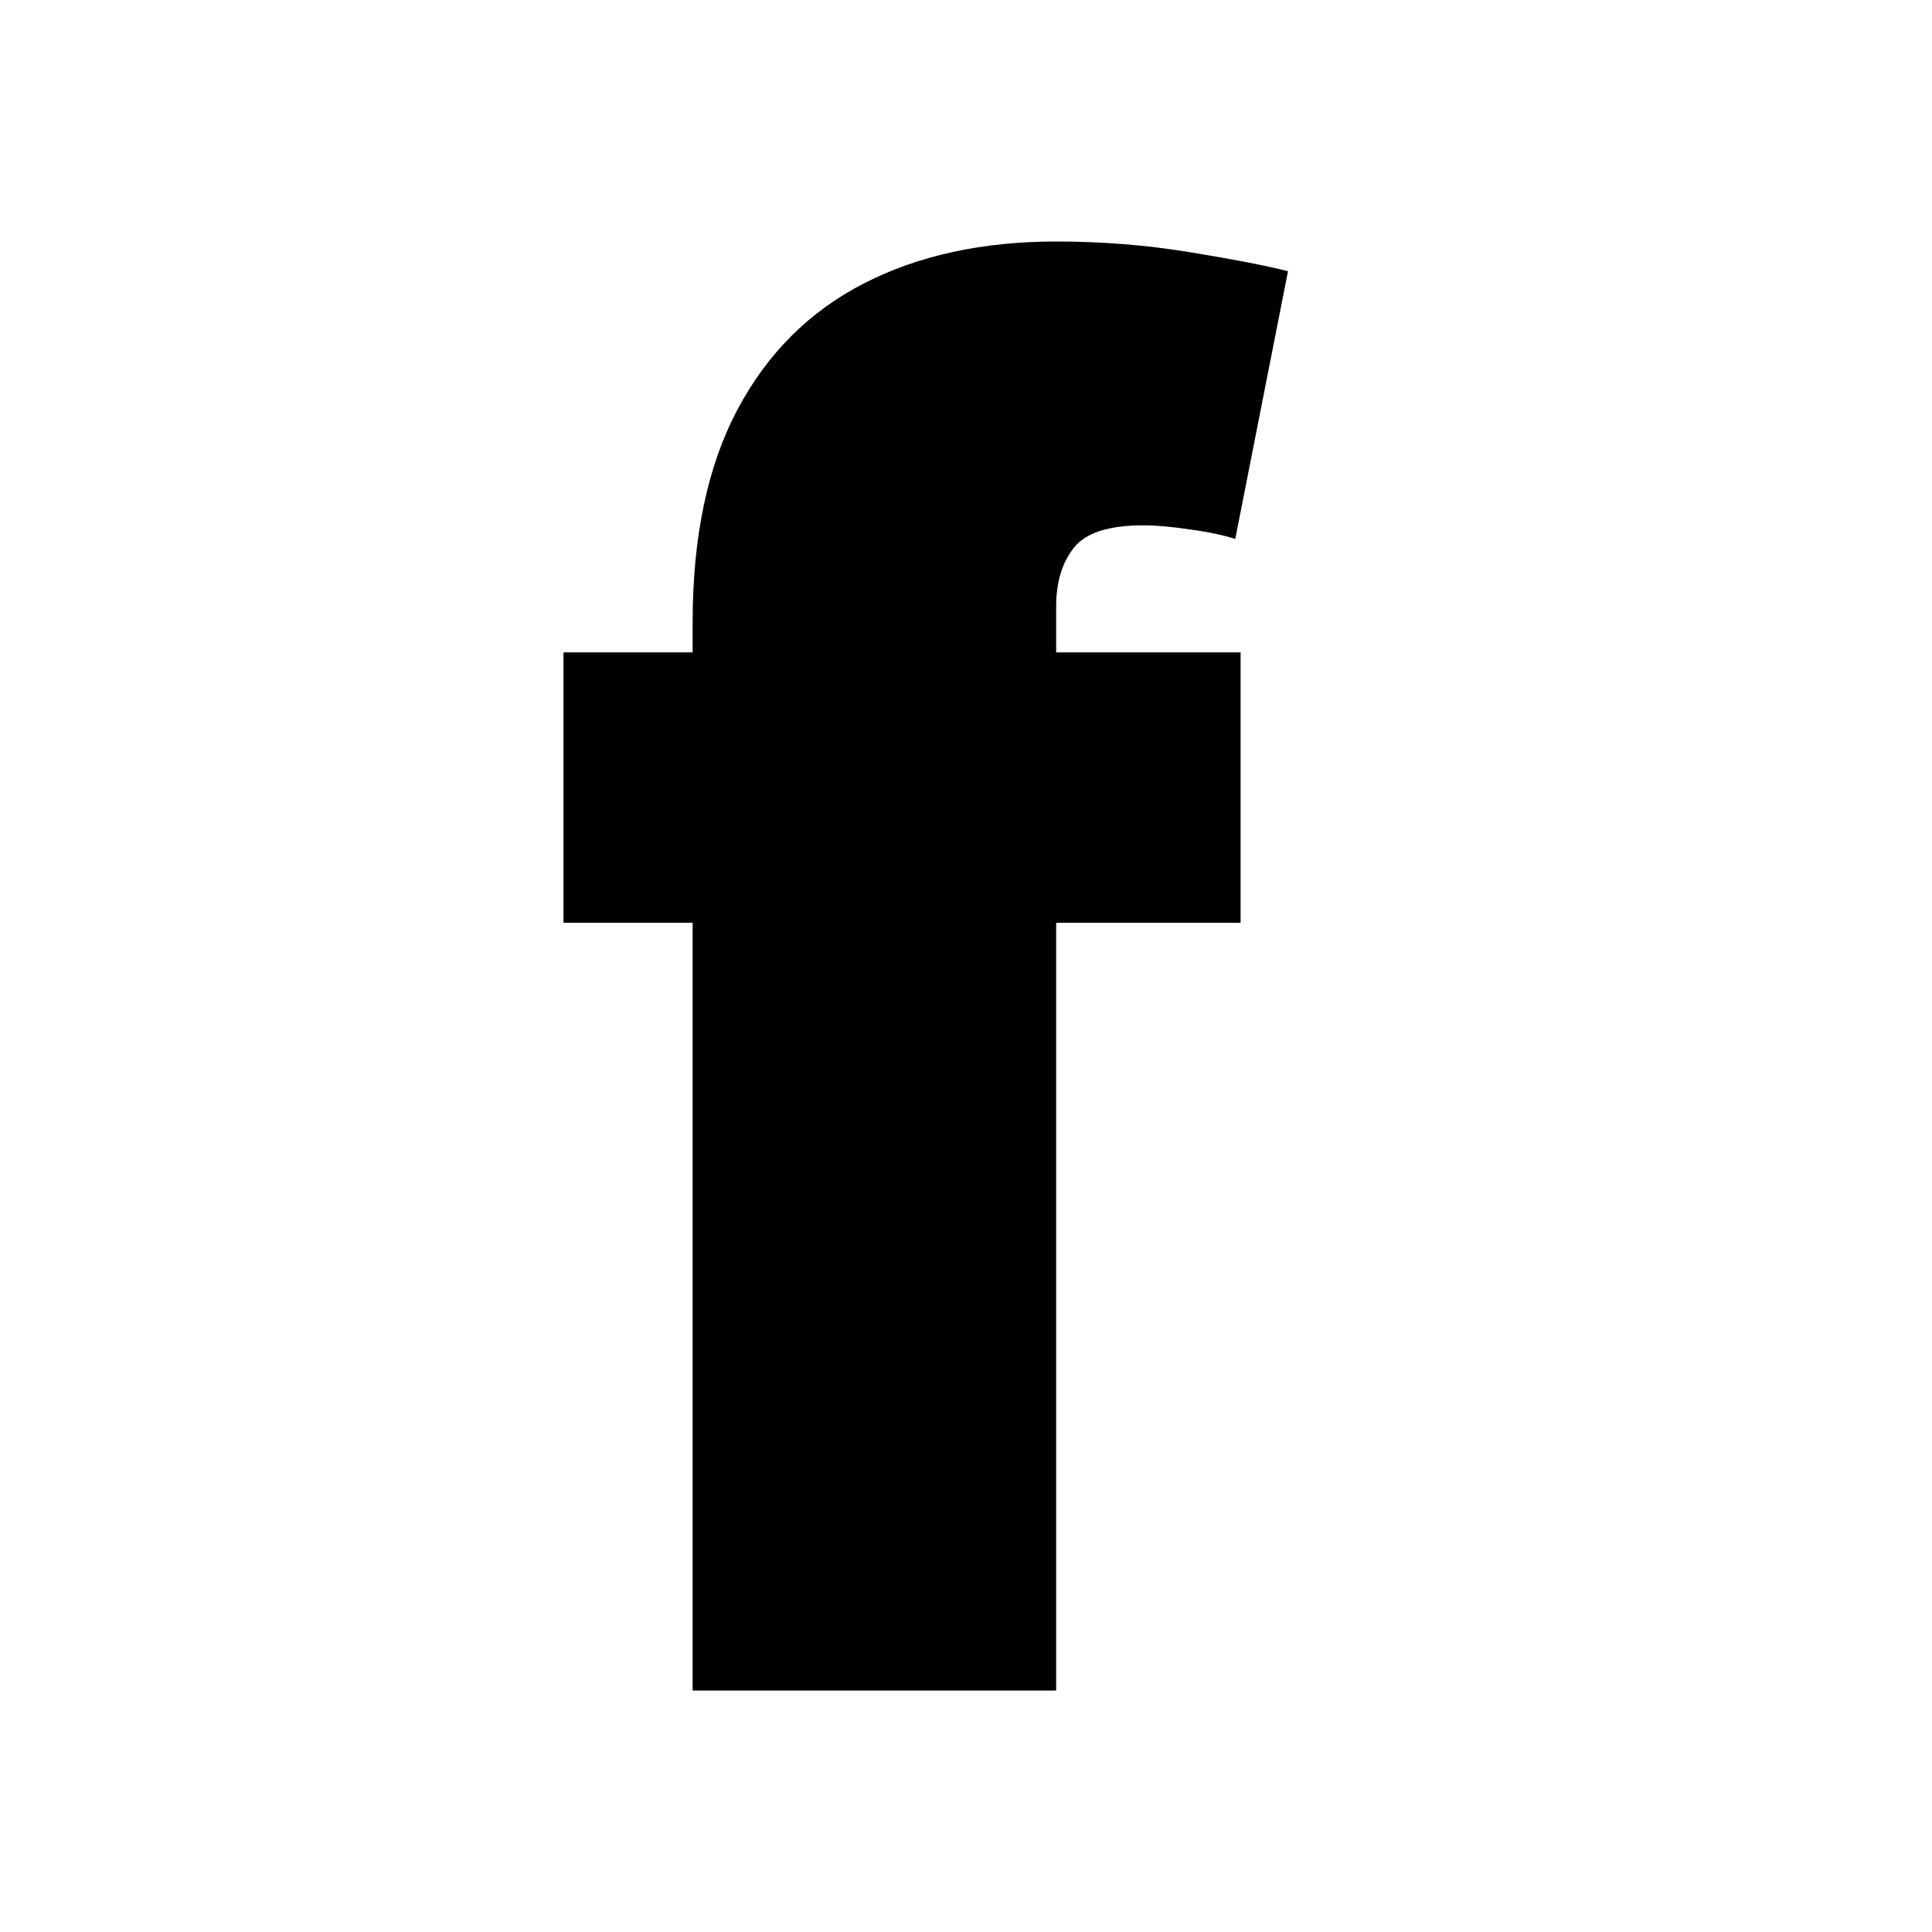 <svg width="24" height="24" viewBox="0 0 24 24" fill="none" xmlns="http://www.w3.org/2000/svg">
<path d="M15.411 8.104V11.463H7V8.104H15.411ZM8.604 21V7.735C8.604 6.672 8.789 5.79 9.16 5.09C9.531 4.391 10.055 3.868 10.731 3.521C11.407 3.174 12.204 3 13.12 3C13.693 3 14.249 3.045 14.789 3.134C15.335 3.224 15.738 3.302 16 3.369L15.345 6.694C15.182 6.644 14.991 6.604 14.773 6.576C14.555 6.543 14.364 6.526 14.2 6.526C13.774 6.526 13.488 6.618 13.341 6.803C13.194 6.988 13.12 7.231 13.12 7.534V21H8.604Z" fill="black"/>
</svg>
